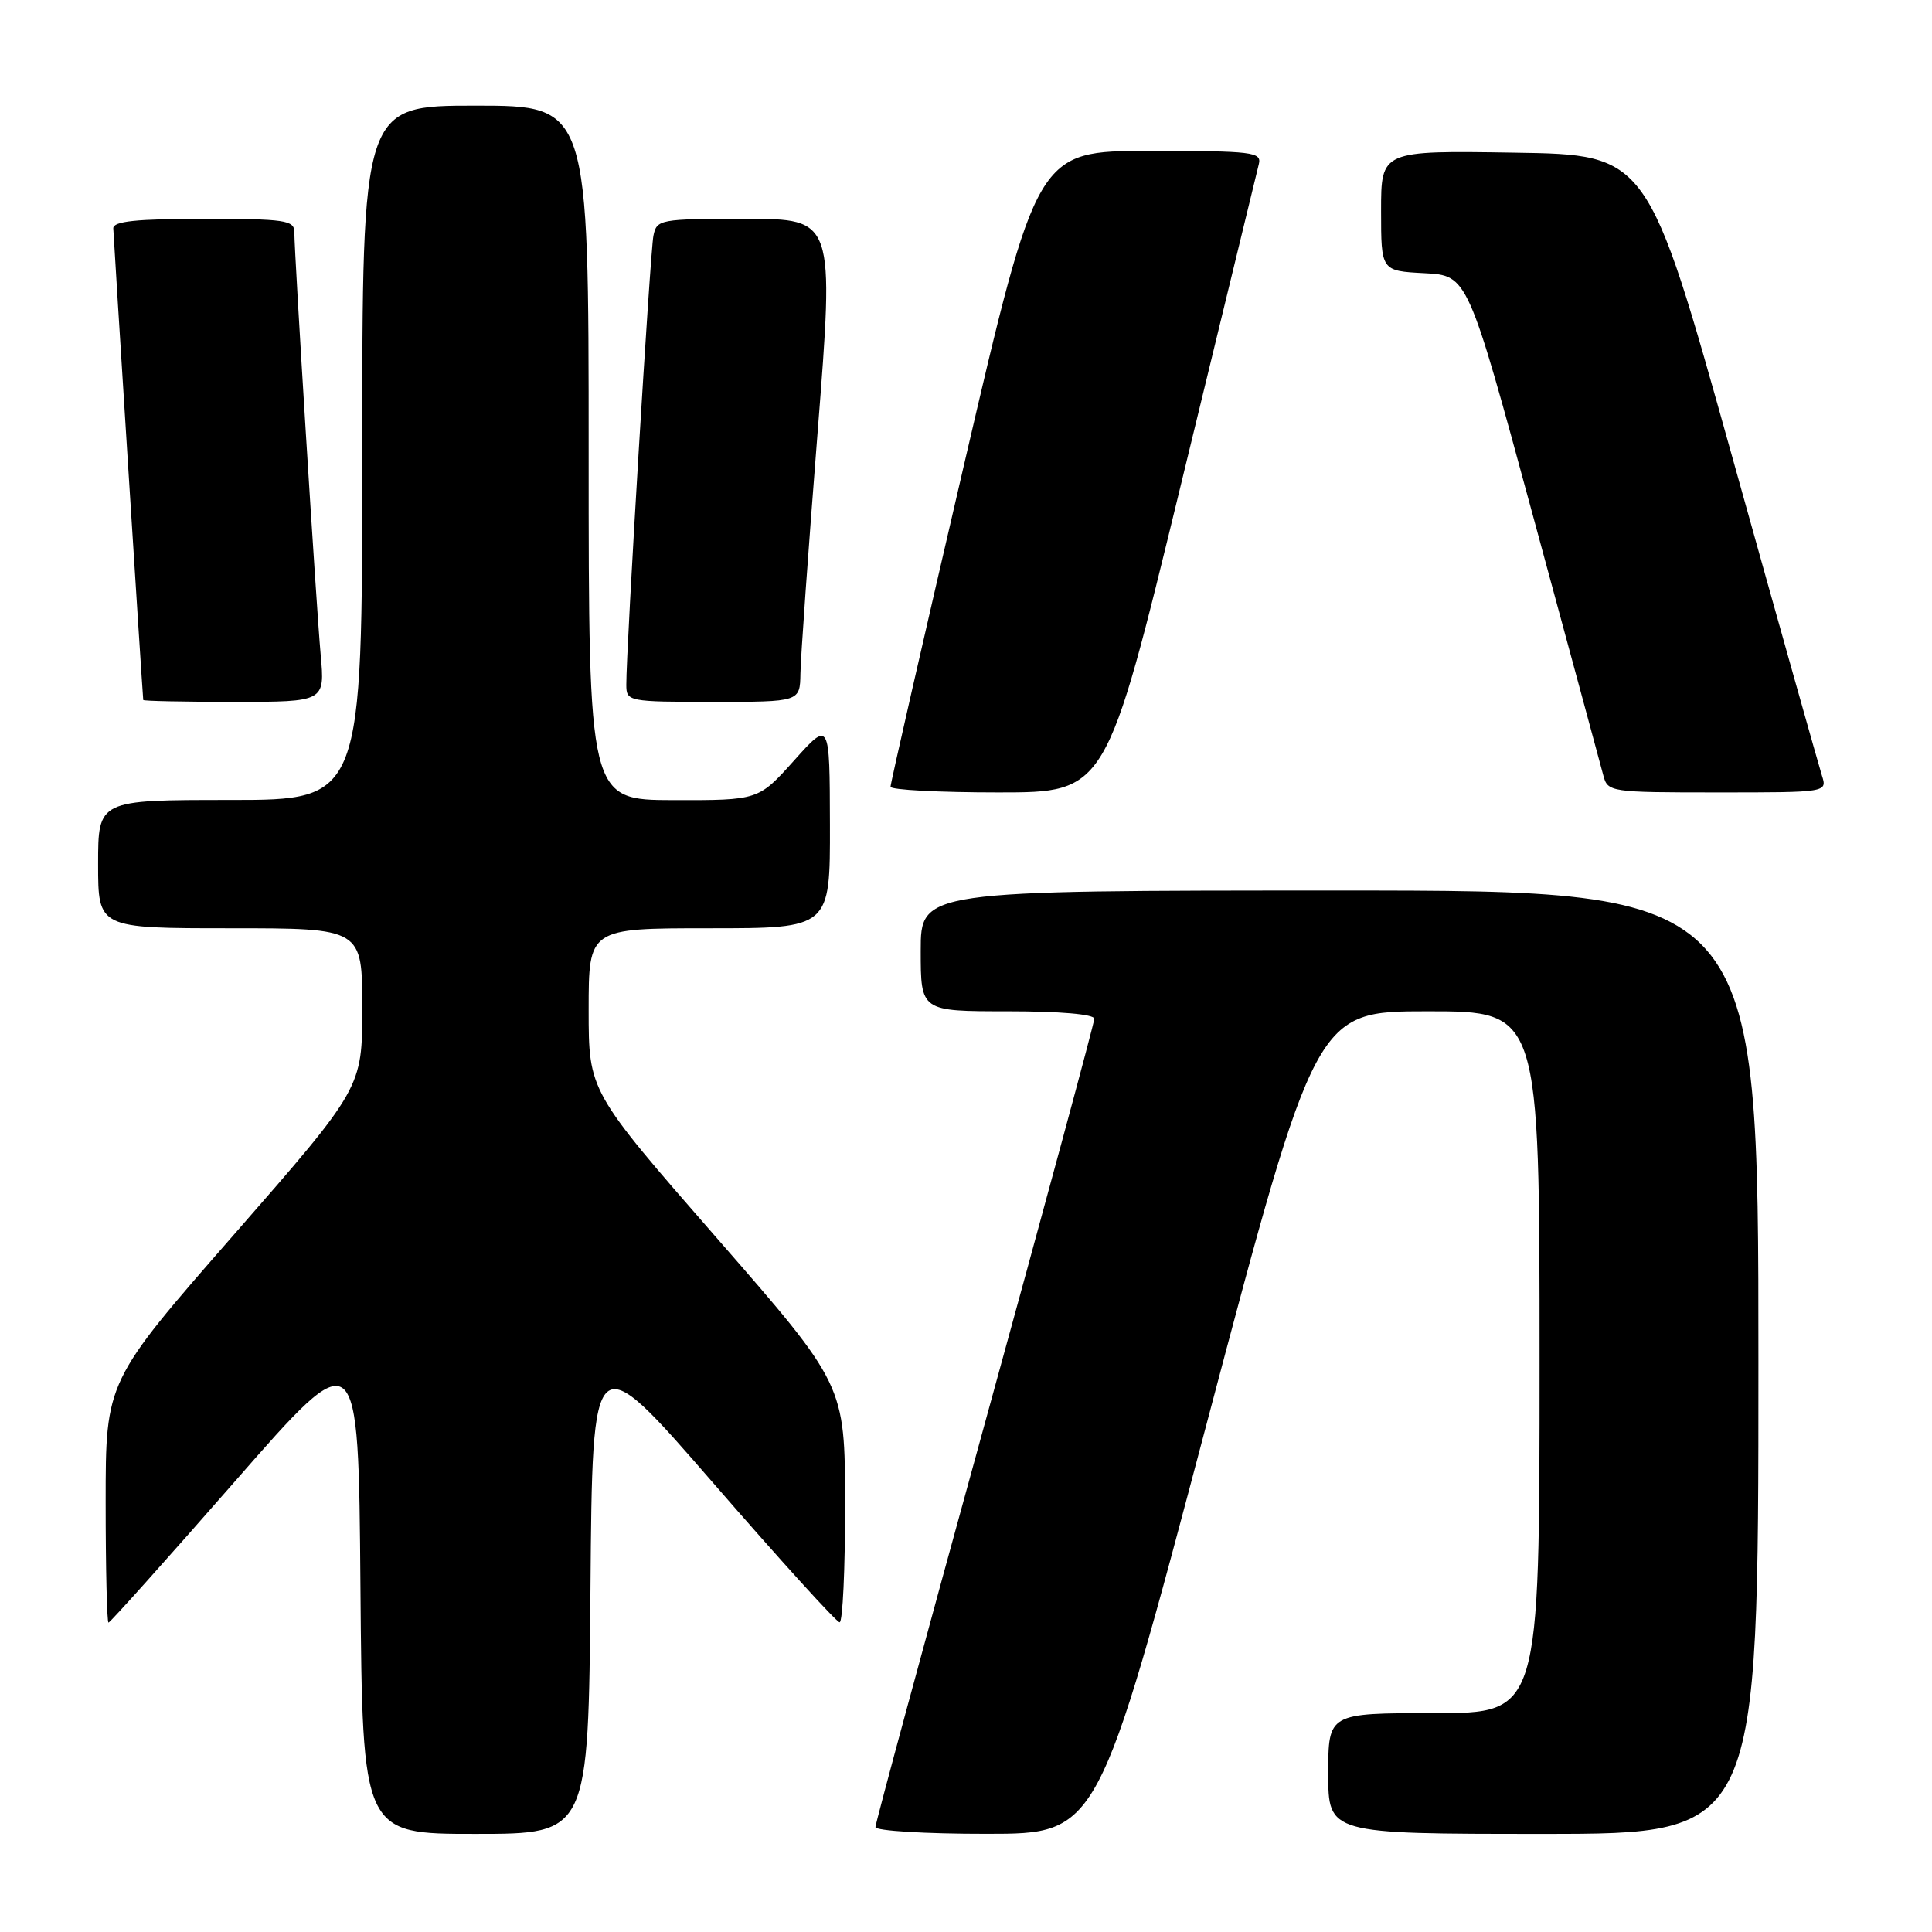 <?xml version="1.0" encoding="UTF-8" standalone="no"?>
<!DOCTYPE svg PUBLIC "-//W3C//DTD SVG 1.1//EN" "http://www.w3.org/Graphics/SVG/1.1/DTD/svg11.dtd" >
<svg xmlns="http://www.w3.org/2000/svg" xmlns:xlink="http://www.w3.org/1999/xlink" version="1.1" viewBox="0 0 256 256">
 <g >
 <path fill="currentColor"
d=" M 78.24 210.54 C 78.50 178.08 78.50 178.08 94.50 196.50 C 103.30 206.64 110.84 214.95 111.25 214.96 C 111.66 214.98 111.99 207.91 111.98 199.25 C 111.95 183.50 111.95 183.50 94.98 164.05 C 78.00 144.59 78.00 144.59 78.00 133.80 C 78.00 123.00 78.00 123.00 94.00 123.00 C 110.00 123.00 110.00 123.00 109.97 109.25 C 109.94 95.50 109.94 95.50 105.22 100.77 C 100.50 106.04 100.50 106.04 89.25 106.02 C 78.00 106.00 78.00 106.00 78.00 60.00 C 78.00 14.00 78.00 14.00 63.00 14.00 C 48.00 14.00 48.00 14.00 48.00 60.00 C 48.00 106.00 48.00 106.00 30.50 106.00 C 13.00 106.00 13.00 106.00 13.00 114.50 C 13.00 123.00 13.00 123.00 30.50 123.00 C 48.00 123.00 48.00 123.00 48.00 133.57 C 48.00 144.14 48.00 144.14 31.00 163.59 C 14.00 183.03 14.00 183.03 14.00 199.02 C 14.00 207.81 14.17 215.00 14.38 215.00 C 14.59 215.00 22.13 206.58 31.13 196.29 C 47.50 177.58 47.50 177.58 47.76 210.29 C 48.03 243.00 48.03 243.00 63.00 243.00 C 77.97 243.00 77.97 243.00 78.24 210.54 Z  M 159.93 188.49 C 174.36 134.00 174.36 134.00 189.18 134.00 C 204.00 134.00 204.00 134.00 204.00 180.50 C 204.00 227.00 204.00 227.00 190.00 227.00 C 176.00 227.00 176.00 227.00 176.00 235.00 C 176.00 243.00 176.00 243.00 204.50 243.00 C 233.00 243.00 233.00 243.00 233.00 180.50 C 233.00 118.00 233.00 118.00 177.50 118.00 C 122.00 118.00 122.00 118.00 122.00 126.00 C 122.00 134.00 122.00 134.00 133.50 134.00 C 140.42 134.00 145.00 134.39 145.00 134.99 C 145.00 135.53 138.47 159.65 130.50 188.59 C 122.53 217.52 116.00 241.60 116.00 242.10 C 116.00 242.59 122.62 243.00 130.75 242.99 C 145.50 242.99 145.50 242.99 159.93 188.49 Z  M 156.47 64.25 C 161.91 41.84 166.56 22.71 166.80 21.75 C 167.20 20.14 166.02 20.00 152.32 20.00 C 137.41 20.00 137.41 20.00 127.70 61.75 C 122.36 84.71 117.99 103.84 118.00 104.25 C 118.00 104.66 124.43 105.00 132.29 105.00 C 146.57 105.00 146.57 105.00 156.47 64.25 Z  M 241.41 102.75 C 241.02 101.51 235.66 82.50 229.52 60.50 C 218.34 20.50 218.34 20.50 200.67 20.23 C 183.00 19.95 183.00 19.95 183.00 27.93 C 183.00 35.90 183.00 35.90 188.74 36.20 C 194.48 36.50 194.48 36.50 203.17 68.50 C 207.95 86.10 212.12 101.51 212.45 102.75 C 213.03 104.95 213.34 105.00 227.59 105.00 C 242.13 105.00 242.13 105.00 241.41 102.75 Z  M 42.49 86.75 C 41.90 80.21 39.01 33.78 39.00 30.75 C 39.00 29.18 37.76 29.00 27.00 29.00 C 18.06 29.00 15.00 29.32 15.01 30.25 C 15.03 31.16 18.82 91.05 18.98 92.75 C 18.99 92.89 24.41 93.00 31.03 93.00 C 43.06 93.00 43.06 93.00 42.49 86.75 Z  M 106.06 89.25 C 106.09 87.19 107.11 72.79 108.34 57.25 C 110.56 29.00 110.56 29.00 98.80 29.00 C 87.40 29.00 87.02 29.07 86.58 31.25 C 86.15 33.39 82.97 86.02 82.99 90.75 C 83.00 92.95 83.24 93.00 94.50 93.00 C 106.00 93.00 106.00 93.00 106.06 89.25 Z "/>
</g>
</svg>